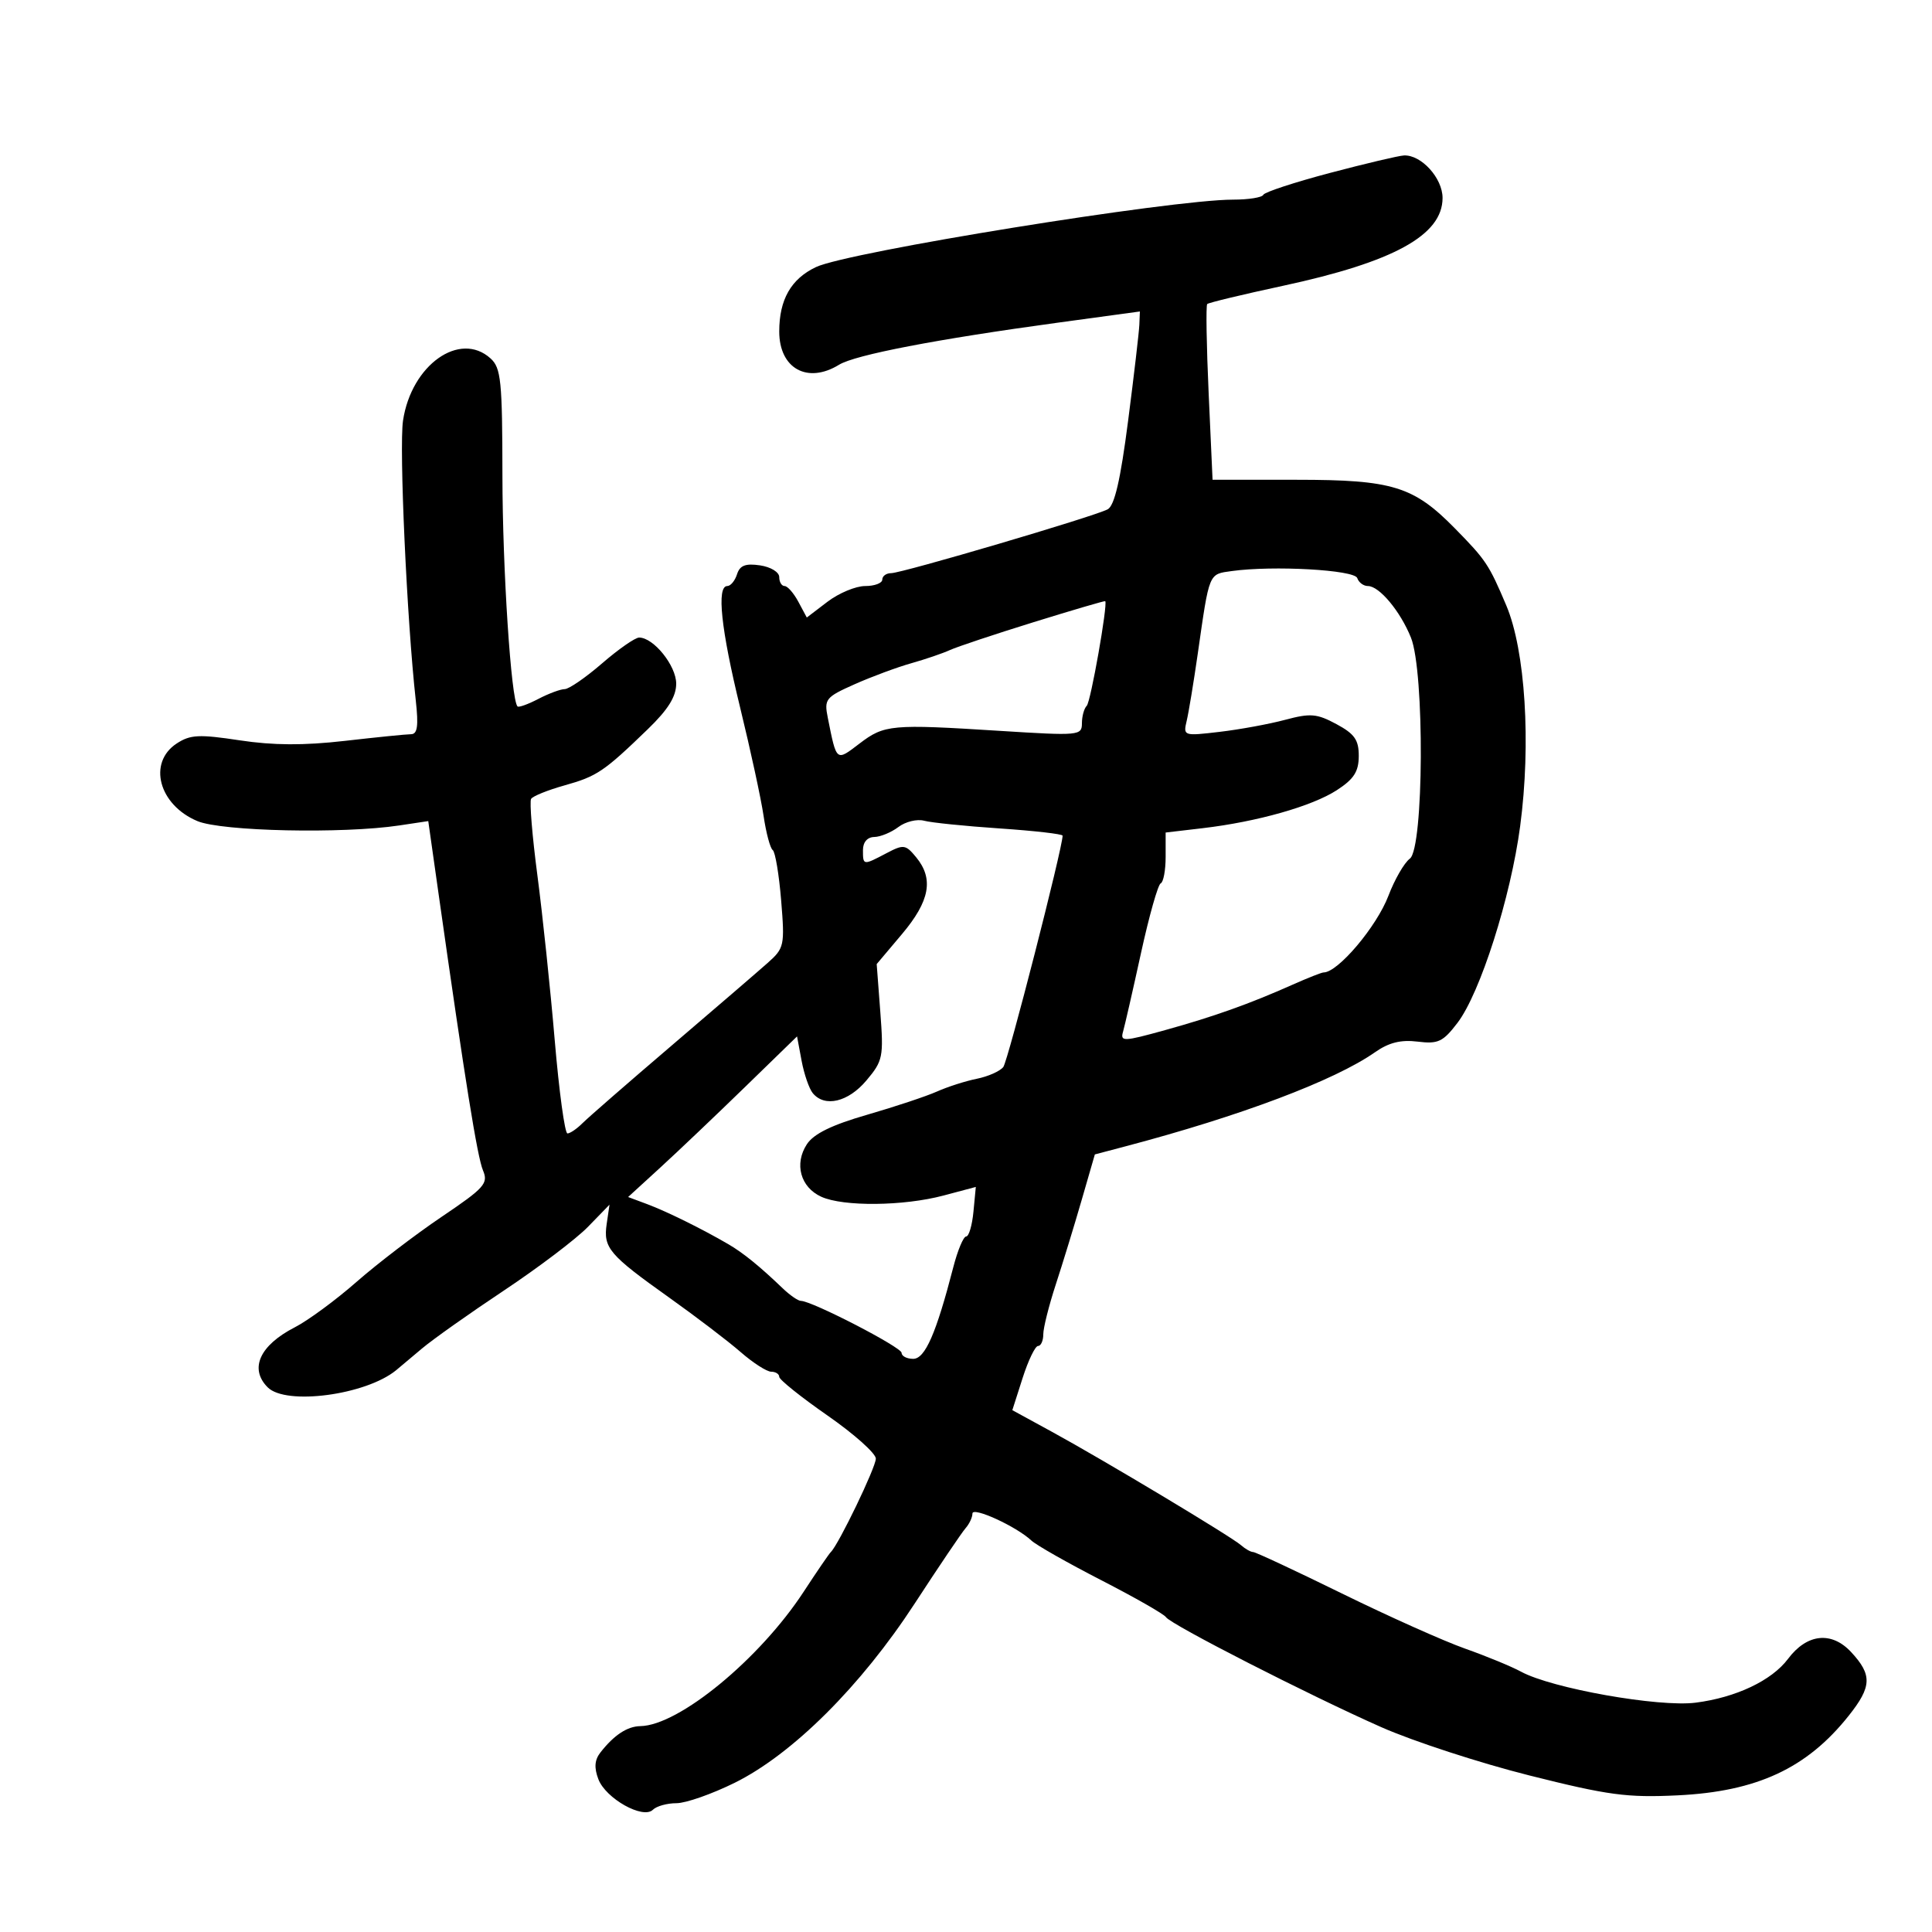 <svg xmlns="http://www.w3.org/2000/svg" width="300" height="300" viewBox="0 0 300 300" version="1.1">
	<path d="M 206.500 26.857 C 201 28.311, 196.350 29.837, 196.167 30.250 C 195.983 30.663, 193.867 31, 191.465 31 C 181.860 31, 131.665 39.116, 126.701 41.472 C 122.831 43.308, 121 46.521, 121 51.476 C 121 57.221, 125.377 59.655, 130.285 56.639 C 132.786 55.102, 145.412 52.673, 164.250 50.105 L 177 48.366 176.916 50.433 C 176.869 51.570, 176.082 58.302, 175.166 65.392 C 173.985 74.533, 173.064 78.518, 172 79.086 C 169.920 80.198, 140.064 89, 138.374 89 C 137.618 89, 137 89.450, 137 90 C 137 90.550, 135.805 91, 134.344 91 C 132.884 91, 130.247 92.100, 128.484 93.445 L 125.279 95.889 123.970 93.445 C 123.251 92.100, 122.288 91, 121.831 91 C 121.374 91, 121 90.376, 121 89.613 C 121 88.839, 119.682 88.034, 118.012 87.788 C 115.757 87.457, 114.882 87.798, 114.444 89.175 C 114.126 90.179, 113.446 91, 112.933 91 C 111.246 91, 111.954 97.690, 114.929 109.872 C 116.539 116.468, 118.177 124.033, 118.567 126.683 C 118.958 129.332, 119.597 131.725, 119.988 132 C 120.379 132.275, 120.968 135.792, 121.297 139.815 C 121.871 146.847, 121.790 147.223, 119.197 149.527 C 117.714 150.845, 110.995 156.626, 104.268 162.373 C 97.540 168.120, 91.320 173.537, 90.446 174.411 C 89.572 175.285, 88.522 176, 88.112 176 C 87.703 176, 86.814 169.484, 86.137 161.520 C 85.461 153.556, 84.250 142.042, 83.448 135.934 C 82.645 129.825, 82.205 124.478, 82.469 124.051 C 82.732 123.624, 85.066 122.681, 87.655 121.957 C 92.700 120.544, 93.781 119.815, 100.587 113.232 C 103.743 110.180, 105 108.165, 105 106.157 C 105 103.366, 101.490 99, 99.246 99 C 98.628 99, 96.042 100.800, 93.500 103 C 90.958 105.200, 88.343 107.003, 87.689 107.006 C 87.035 107.010, 85.196 107.693, 83.601 108.524 C 82.007 109.355, 80.549 109.882, 80.361 109.695 C 79.362 108.695, 78.032 88.394, 78.017 73.905 C 78.002 59.111, 77.802 57.130, 76.171 55.655 C 71.395 51.333, 63.876 56.671, 62.582 65.305 C 61.957 69.471, 63.180 96.331, 64.560 108.750 C 65.003 112.728, 64.824 114.002, 63.822 114.008 C 63.095 114.013, 58.465 114.479, 53.533 115.044 C 47.170 115.772, 42.433 115.748, 37.225 114.958 C 30.913 114.001, 29.543 114.070, 27.442 115.446 C 22.900 118.422, 24.653 124.992, 30.658 127.502 C 34.463 129.091, 53.223 129.495, 62 128.175 L 66.500 127.499 68.130 139 C 72.219 167.835, 74.120 179.666, 74.998 181.738 C 75.856 183.763, 75.244 184.449, 68.575 188.949 C 64.521 191.685, 58.571 196.234, 55.352 199.059 C 52.133 201.883, 47.828 205.052, 45.783 206.100 C 40.318 208.904, 38.678 212.535, 41.571 215.429 C 44.410 218.267, 56.795 216.619, 61.500 212.777 C 62.050 212.328, 63.850 210.816, 65.500 209.417 C 67.150 208.018, 72.884 203.958, 78.243 200.395 C 83.601 196.832, 89.484 192.373, 91.315 190.487 L 94.645 187.059 94.208 190.039 C 93.659 193.778, 94.547 194.826, 103.907 201.487 C 108.083 204.459, 113.075 208.264, 115 209.943 C 116.925 211.622, 119.063 212.996, 119.750 212.998 C 120.438 212.999, 121 213.358, 121 213.795 C 121 214.233, 124.375 216.937, 128.500 219.804 C 132.625 222.672, 136 225.683, 136 226.495 C 136 227.843, 130.226 239.829, 129.012 241 C 128.727 241.275, 126.830 244.048, 124.795 247.162 C 117.969 257.611, 105.425 267.933, 99.434 268.032 C 97.396 268.065, 95.342 269.421, 93.229 272.128 C 92.328 273.282, 92.236 274.490, 92.914 276.273 C 94.059 279.285, 99.865 282.535, 101.385 281.015 C 101.943 280.457, 103.588 280, 105.040 280 C 106.492 280, 110.565 278.572, 114.090 276.827 C 123.070 272.381, 133.680 261.815, 142.031 249 C 145.794 243.225, 149.352 237.956, 149.937 237.292 C 150.522 236.628, 151 235.606, 151 235.022 C 151 233.899, 157.823 237.025, 160.157 239.217 C 160.908 239.923, 165.793 242.695, 171.011 245.377 C 176.230 248.060, 180.746 250.638, 181.047 251.108 C 181.779 252.250, 203.267 263.229, 214.490 268.194 C 219.434 270.382, 229.784 273.756, 237.490 275.693 C 249.719 278.767, 252.644 279.160, 260.500 278.781 C 272.829 278.186, 280.580 274.578, 287.067 266.416 C 290.661 261.894, 290.732 260.082, 287.457 256.548 C 284.408 253.258, 280.584 253.664, 277.641 257.591 C 275.118 260.955, 269.565 263.589, 263.301 264.390 C 257.575 265.123, 240.963 262.175, 236.189 259.579 C 234.710 258.775, 230.800 257.163, 227.500 255.997 C 224.200 254.832, 215.596 250.980, 208.380 247.439 C 201.164 243.898, 194.957 241, 194.588 241 C 194.218 241, 193.372 240.523, 192.708 239.939 C 191.162 238.581, 171.391 226.724, 163.347 222.330 L 157.194 218.969 158.788 213.985 C 159.664 211.243, 160.746 209, 161.191 209 C 161.636 209, 162 208.187, 162 207.194 C 162 206.201, 162.875 202.713, 163.945 199.444 C 165.014 196.175, 166.816 190.295, 167.949 186.379 L 170.008 179.258 174.754 178.006 C 192.603 173.300, 207.255 167.775, 213.500 163.397 C 215.654 161.887, 217.523 161.420, 220.127 161.742 C 223.312 162.136, 224.065 161.781, 226.318 158.828 C 229.849 154.198, 234.578 139.359, 236.049 128.295 C 237.761 115.410, 236.853 100.990, 233.890 94 C 231.196 87.643, 230.737 86.956, 225.905 82.036 C 219.493 75.507, 216.219 74.500, 201.393 74.500 L 188.286 74.500 187.678 61.048 C 187.343 53.650, 187.243 47.424, 187.455 47.212 C 187.667 47, 192.938 45.730, 199.170 44.390 C 216.430 40.678, 224 36.515, 224 30.736 C 224 27.652, 220.686 24.008, 218 24.140 C 217.175 24.181, 212 25.404, 206.500 26.857 M 191.253 88.676 C 187.652 89.175, 187.811 88.788, 185.989 101.500 C 185.358 105.900, 184.586 110.582, 184.274 111.905 C 183.711 114.285, 183.765 114.303, 189.385 113.642 C 192.509 113.275, 197.087 112.434, 199.557 111.773 C 203.491 110.721, 204.482 110.805, 207.525 112.443 C 210.346 113.963, 210.998 114.897, 210.988 117.407 C 210.978 119.818, 210.227 120.985, 207.580 122.699 C 203.725 125.195, 195.217 127.605, 186.750 128.600 L 181 129.275 181 133.054 C 181 135.133, 180.655 136.983, 180.233 137.167 C 179.811 137.350, 178.433 142.225, 177.171 148 C 175.908 153.775, 174.655 159.265, 174.386 160.201 C 173.935 161.769, 174.442 161.750, 180.911 159.957 C 188.461 157.865, 194.026 155.881, 200.739 152.889 C 203.071 151.850, 205.227 151, 205.531 151 C 207.757 151, 213.775 143.878, 215.595 139.091 C 216.555 136.566, 218.052 133.974, 218.920 133.331 C 221.092 131.724, 221.227 104.301, 219.088 99 C 217.435 94.902, 214.178 91, 212.409 91 C 211.726 91, 210.981 90.444, 210.755 89.765 C 210.329 88.487, 197.701 87.782, 191.253 88.676 M 160.500 96.610 C 154.450 98.487, 148.600 100.436, 147.500 100.942 C 146.400 101.447, 143.700 102.368, 141.500 102.989 C 139.300 103.609, 135.345 105.075, 132.712 106.247 C 128.201 108.254, 127.959 108.555, 128.537 111.439 C 129.919 118.344, 129.805 118.251, 133.453 115.468 C 137.323 112.516, 138.370 112.421, 155.250 113.487 C 167.560 114.264, 168 114.224, 168 112.313 C 168 111.224, 168.338 110, 168.750 109.593 C 169.361 108.990, 172.035 93.863, 171.621 93.349 C 171.555 93.266, 166.550 94.733, 160.500 96.610 M 139.500 128.420 C 138.400 129.254, 136.713 129.951, 135.750 129.968 C 134.677 129.988, 134 130.774, 134 132 C 134 134.396, 134.015 134.398, 137.636 132.492 C 140.309 131.086, 140.617 131.126, 142.250 133.103 C 145.023 136.460, 144.392 139.906, 140.066 145.037 L 136.132 149.703 136.693 157.124 C 137.223 164.135, 137.104 164.723, 134.538 167.772 C 131.713 171.129, 128.067 171.995, 126.212 169.750 C 125.644 169.063, 124.861 166.797, 124.472 164.716 L 123.765 160.932 115.632 168.842 C 111.160 173.193, 105.257 178.804, 102.517 181.312 L 97.533 185.872 100.517 186.987 C 103.539 188.117, 109.008 190.816, 113.092 193.196 C 115.394 194.537, 117.972 196.629, 121.535 200.047 C 122.655 201.121, 123.927 202, 124.363 202 C 126.063 202, 140 209.193, 140 210.070 C 140 210.581, 140.811 211, 141.802 211 C 143.646 211, 145.370 207.058, 148.033 196.750 C 148.708 194.137, 149.604 192, 150.025 192 C 150.446 192, 150.955 190.269, 151.157 188.153 L 151.524 184.307 146.512 185.641 C 140.303 187.295, 130.944 187.387, 127.523 185.829 C 124.293 184.357, 123.298 180.720, 125.293 177.675 C 126.355 176.055, 129.153 174.686, 134.654 173.097 C 138.969 171.849, 143.850 170.226, 145.500 169.489 C 147.150 168.752, 149.931 167.862, 151.681 167.510 C 153.430 167.159, 155.280 166.338, 155.791 165.686 C 156.519 164.757, 165 131.670, 165 129.760 C 165 129.507, 160.613 129.004, 155.250 128.642 C 149.887 128.281, 144.600 127.741, 143.500 127.444 C 142.400 127.147, 140.600 127.586, 139.500 128.420" stroke="none" fill="black" fill-rule="evenodd"/>
</svg>